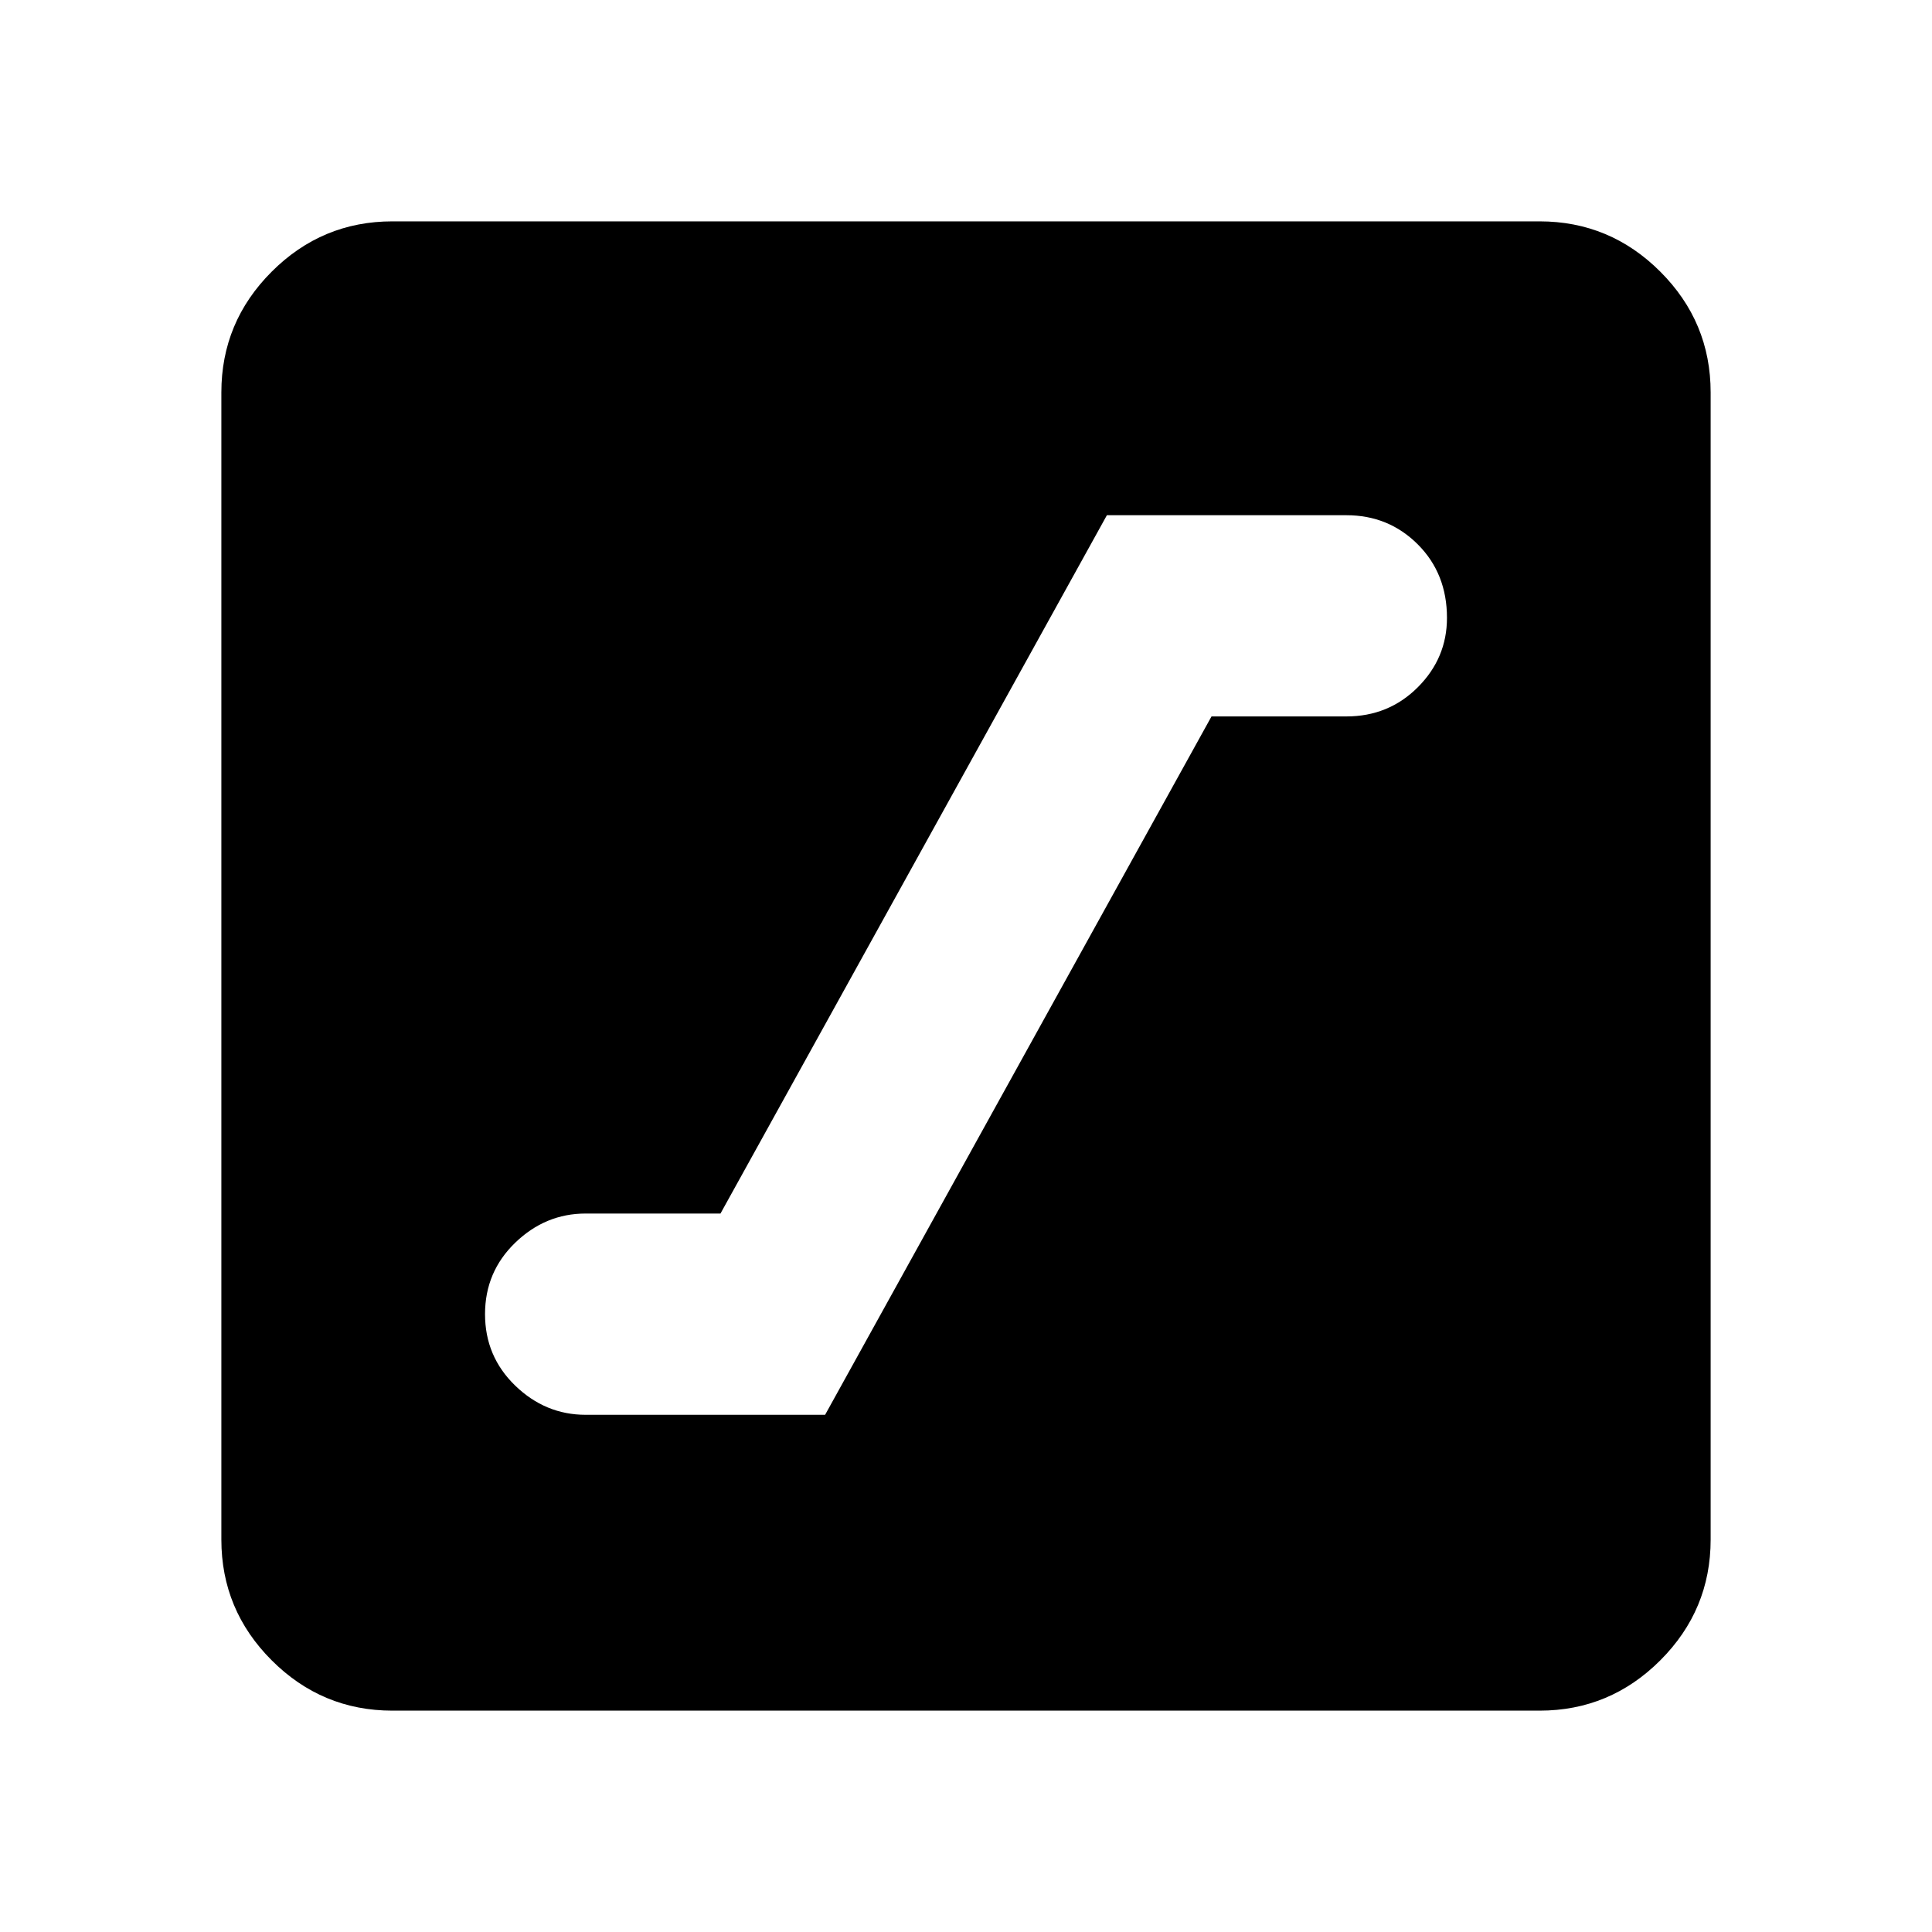 <svg xmlns="http://www.w3.org/2000/svg" height="40" width="40"><path d="M12.125 29.292h4.958l8-14.459h2.792q.875 0 1.479-.604.604-.604.604-1.437 0-.917-.604-1.521-.604-.604-1.479-.604h-4.958l-8 14.458h-2.792q-.833 0-1.458.604t-.625 1.479q0 .875.625 1.48.625.604 1.458.604Zm-4 6.125q-1.458 0-2.5-1.042t-1.042-2.5V8.125q0-1.458 1.042-2.5t2.5-1.042h23.75q1.458 0 2.5 1.042t1.042 2.5v23.75q0 1.458-1.042 2.5t-2.5 1.042Z"/></svg>
